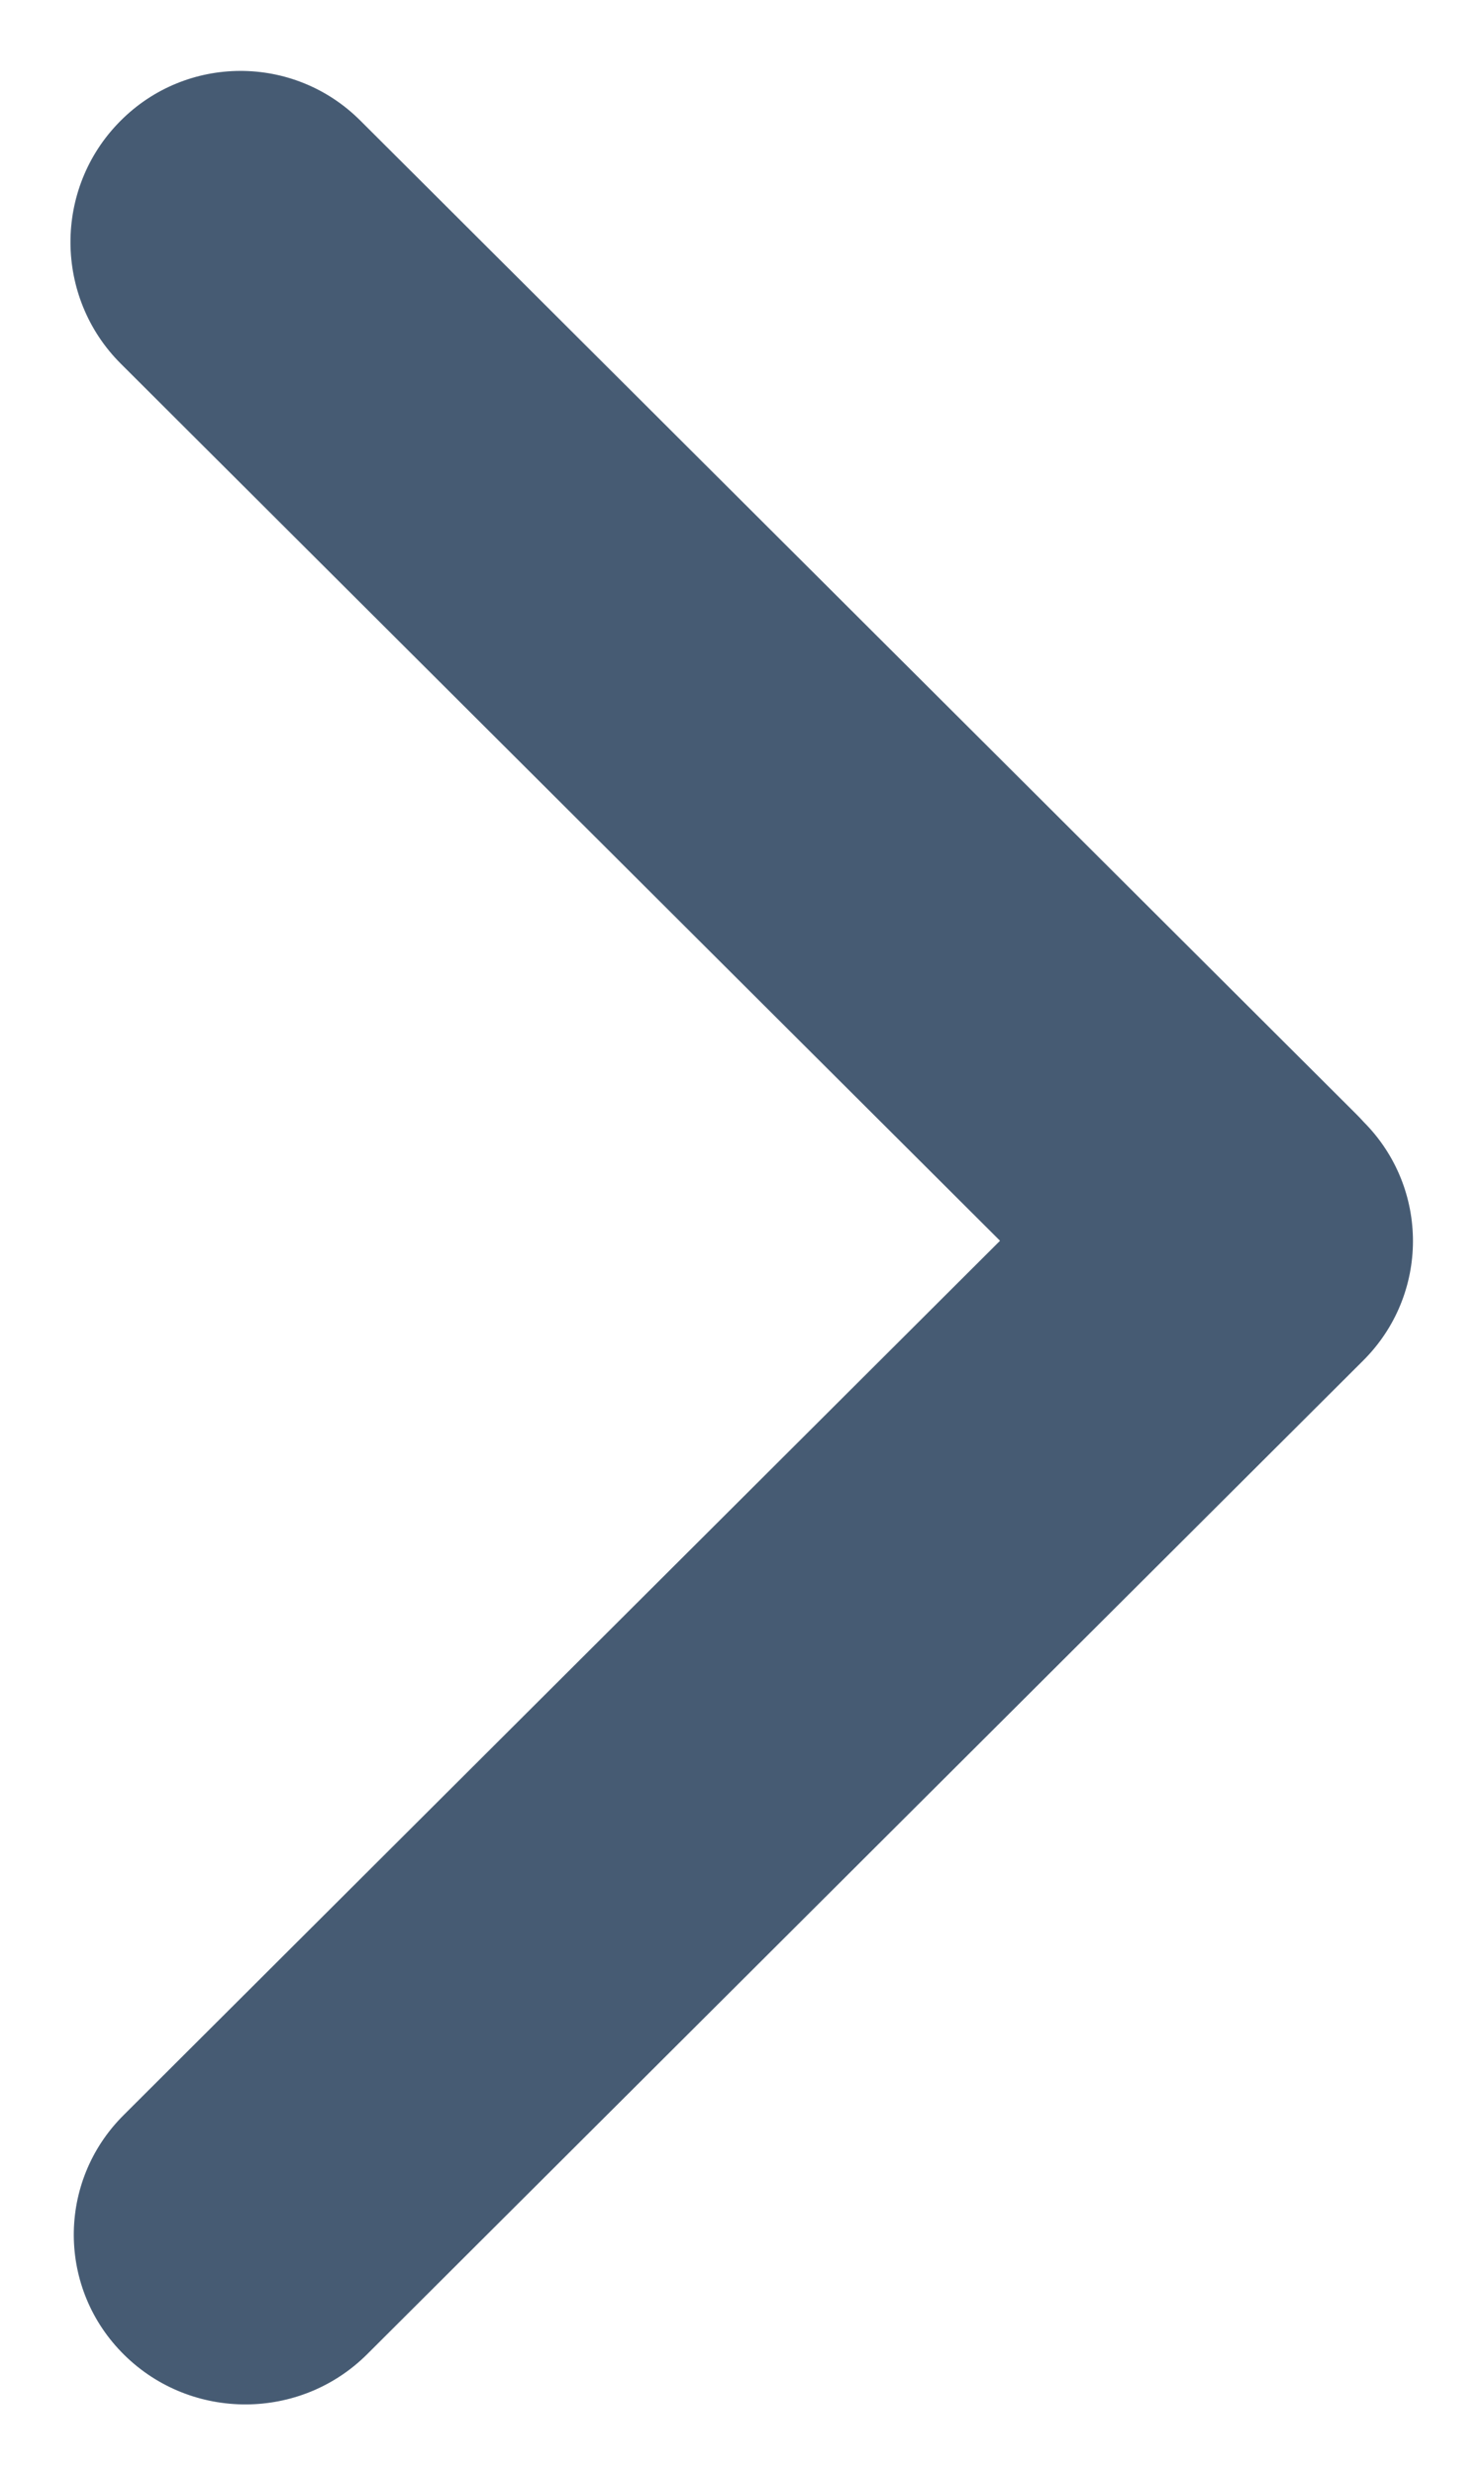 <svg width="15" height="25" viewBox="0 0 15 25" fill="none" xmlns="http://www.w3.org/2000/svg">
<path fill-rule="evenodd" clip-rule="evenodd" d="M3.642 1.218C2.968 0.545 1.879 0.55 1.211 1.228C0.542 1.906 0.547 3.001 1.221 3.674L10.108 12.534L1.249 21.367C0.574 22.04 0.579 23.125 1.259 23.792C1.939 24.459 3.038 24.454 3.712 23.781L13.779 13.744C14.448 13.077 14.449 12.003 13.785 11.335C13.761 11.308 13.735 11.281 13.709 11.255L3.642 1.218Z" fill="#092444" fill-opacity="0.75"/>
</svg>

